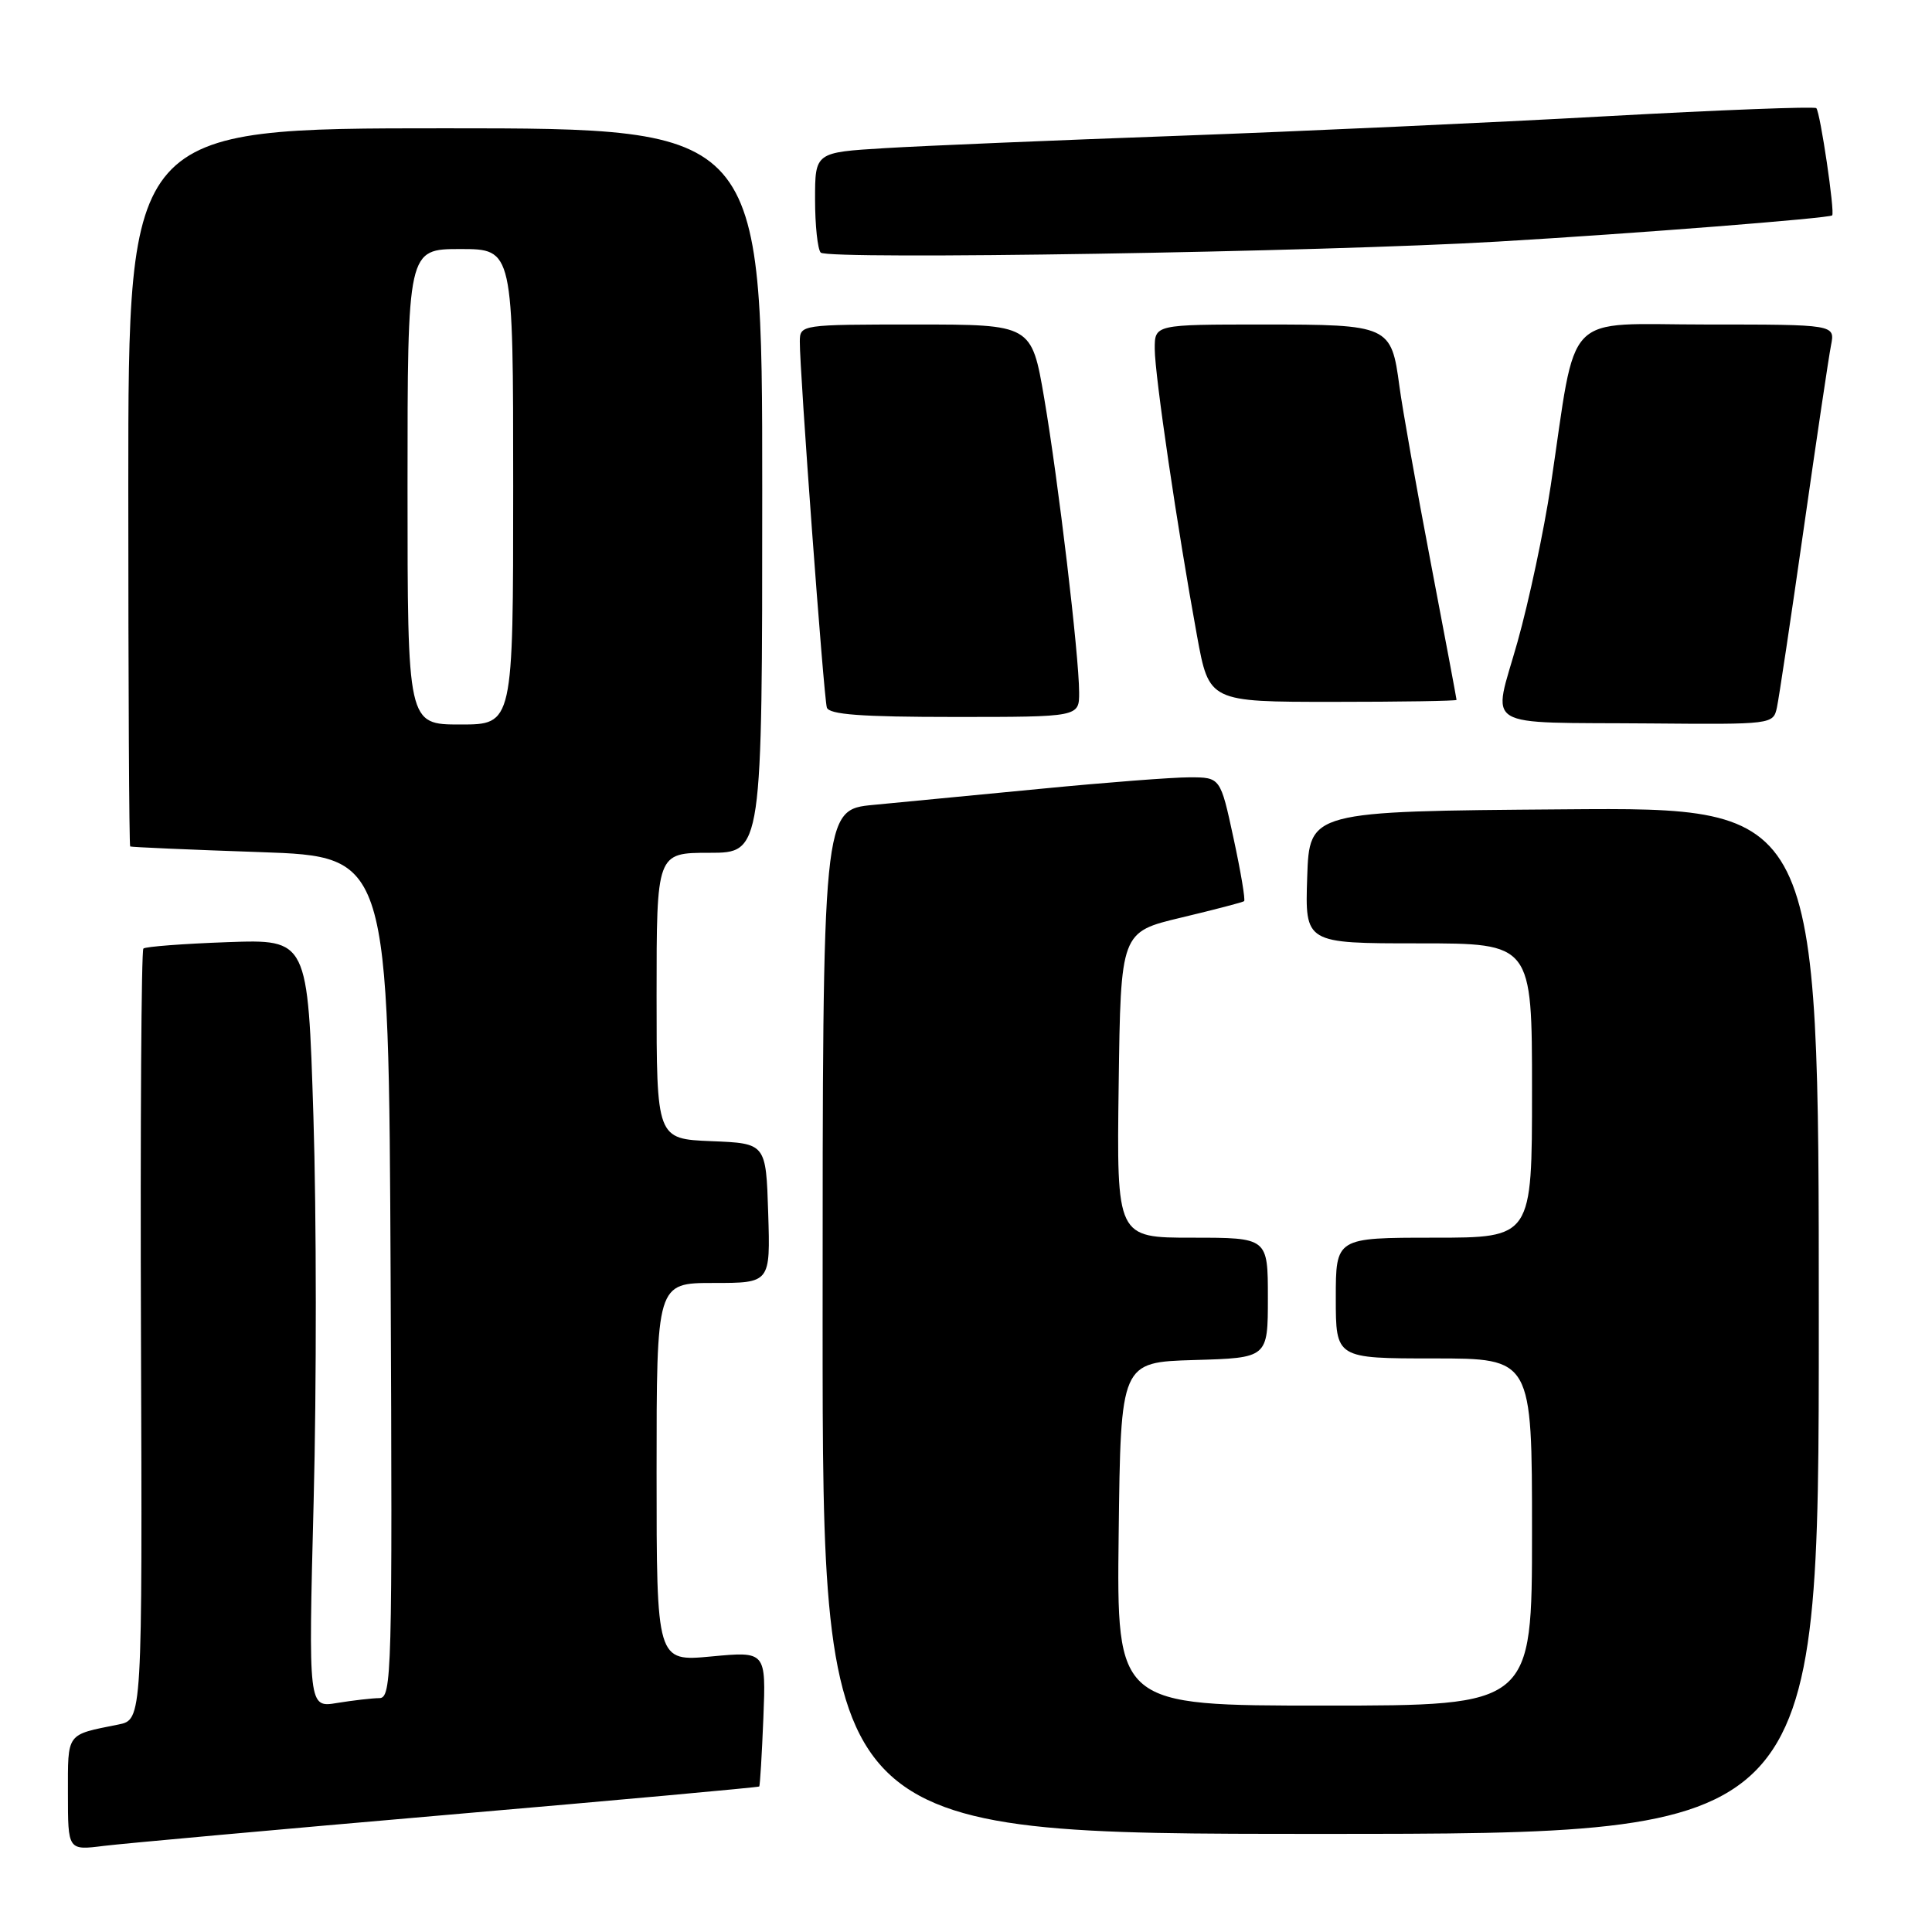 <?xml version="1.0" encoding="UTF-8" standalone="no"?>
<!DOCTYPE svg PUBLIC "-//W3C//DTD SVG 1.1//EN" "http://www.w3.org/Graphics/SVG/1.1/DTD/svg11.dtd" >
<svg xmlns="http://www.w3.org/2000/svg" xmlns:xlink="http://www.w3.org/1999/xlink" version="1.1" viewBox="0 0 256 256">
 <g >
 <path fill="currentColor"
d=" M 59.45 240.46 C 81.97 238.52 100.49 236.83 100.60 236.72 C 100.71 236.60 100.95 232.52 101.15 227.66 C 101.50 218.81 101.50 218.81 94.25 219.49 C 87.00 220.17 87.00 220.17 87.00 195.09 C 87.00 170.00 87.00 170.00 94.54 170.00 C 102.08 170.00 102.08 170.00 101.79 160.75 C 101.50 151.50 101.50 151.50 94.25 151.21 C 87.00 150.91 87.00 150.91 87.00 131.96 C 87.00 113.00 87.00 113.00 94.00 113.00 C 101.00 113.00 101.00 113.00 101.00 65.00 C 101.00 17.00 101.00 17.00 59.00 17.00 C 17.00 17.00 17.00 17.00 17.00 64.50 C 17.00 90.62 17.11 112.07 17.25 112.16 C 17.39 112.25 25.15 112.59 34.50 112.91 C 51.50 113.50 51.50 113.50 51.76 169.25 C 52.00 221.87 51.92 225.00 50.26 225.01 C 49.29 225.02 46.78 225.31 44.68 225.65 C 40.86 226.29 40.86 226.29 41.56 198.89 C 41.95 183.83 41.94 160.92 41.53 147.98 C 40.79 124.46 40.79 124.46 30.15 124.84 C 24.29 125.05 19.27 125.43 19.00 125.69 C 18.73 125.95 18.58 149.05 18.68 177.02 C 18.86 227.87 18.86 227.87 15.68 228.51 C 8.71 229.91 9.00 229.51 9.00 237.66 C 9.00 245.19 9.00 245.19 13.75 244.59 C 16.36 244.27 36.93 242.41 59.45 240.46 Z  M 241.00 174.99 C 241.00 106.97 241.00 106.97 207.25 107.24 C 173.50 107.50 173.50 107.50 173.21 116.25 C 172.92 125.00 172.92 125.00 187.96 125.00 C 203.00 125.00 203.00 125.00 203.00 144.50 C 203.00 164.00 203.00 164.00 190.00 164.00 C 177.00 164.00 177.00 164.00 177.00 172.00 C 177.00 180.00 177.00 180.00 190.00 180.00 C 203.00 180.00 203.00 180.00 203.00 203.00 C 203.00 226.00 203.00 226.00 175.48 226.00 C 147.96 226.00 147.96 226.00 148.23 203.25 C 148.50 180.50 148.50 180.50 158.25 180.21 C 168.00 179.93 168.00 179.93 168.00 171.96 C 168.00 164.00 168.00 164.00 157.98 164.00 C 147.96 164.00 147.96 164.00 148.23 143.75 C 148.50 123.50 148.50 123.50 156.50 121.59 C 160.90 120.54 164.66 119.56 164.85 119.41 C 165.04 119.26 164.41 115.51 163.45 111.07 C 161.71 103.00 161.71 103.00 157.61 103.00 C 155.35 103.00 146.53 103.68 138.00 104.51 C 129.47 105.33 119.46 106.30 115.75 106.65 C 109.00 107.29 109.00 107.29 109.00 175.14 C 109.00 243.00 109.00 243.00 175.00 243.00 C 241.00 243.00 241.00 243.00 241.00 174.99 Z  M 235.45 93.75 C 235.72 92.51 237.32 81.83 239.01 70.00 C 240.70 58.17 242.32 47.26 242.62 45.75 C 243.16 43.00 243.16 43.00 226.15 43.00 C 206.83 43.00 209.02 40.73 205.48 64.35 C 204.58 70.32 202.60 79.64 201.08 85.05 C 197.77 96.85 195.85 95.67 218.73 95.86 C 234.80 96.00 234.97 95.98 235.45 93.75 Z  M 142.99 91.75 C 142.98 86.84 140.24 63.77 138.36 52.75 C 136.69 43.00 136.69 43.00 121.35 43.00 C 106.10 43.00 106.00 43.02 105.98 45.25 C 105.94 48.95 109.15 92.40 109.56 93.75 C 109.84 94.68 114.11 95.00 126.47 95.00 C 143.00 95.00 143.00 95.00 142.99 91.75 Z  M 193.00 92.74 C 193.00 92.60 191.46 84.38 189.57 74.49 C 187.68 64.60 185.82 54.11 185.43 51.18 C 184.36 43.13 184.08 43.00 167.43 43.00 C 153.00 43.00 153.00 43.00 153.01 46.25 C 153.02 49.74 156.00 69.97 158.61 84.25 C 160.21 93.00 160.21 93.00 176.60 93.00 C 185.62 93.00 193.00 92.88 193.00 92.74 Z  M 198.50 32.01 C 216.72 30.94 242.33 28.92 242.77 28.54 C 243.16 28.18 241.19 14.86 240.67 14.33 C 240.42 14.09 227.90 14.57 212.86 15.40 C 197.81 16.24 172.22 17.41 156.00 18.00 C 139.78 18.59 122.34 19.32 117.25 19.63 C 108.00 20.19 108.00 20.19 108.00 26.43 C 108.00 29.86 108.34 33.03 108.75 33.47 C 109.67 34.45 175.24 33.39 198.50 32.01 Z  M 54.00 64.50 C 54.00 33.00 54.00 33.00 61.00 33.00 C 68.00 33.00 68.00 33.00 68.00 64.50 C 68.00 96.00 68.00 96.00 61.00 96.00 C 54.00 96.00 54.00 96.00 54.00 64.50 Z "/>
</g>
</svg>